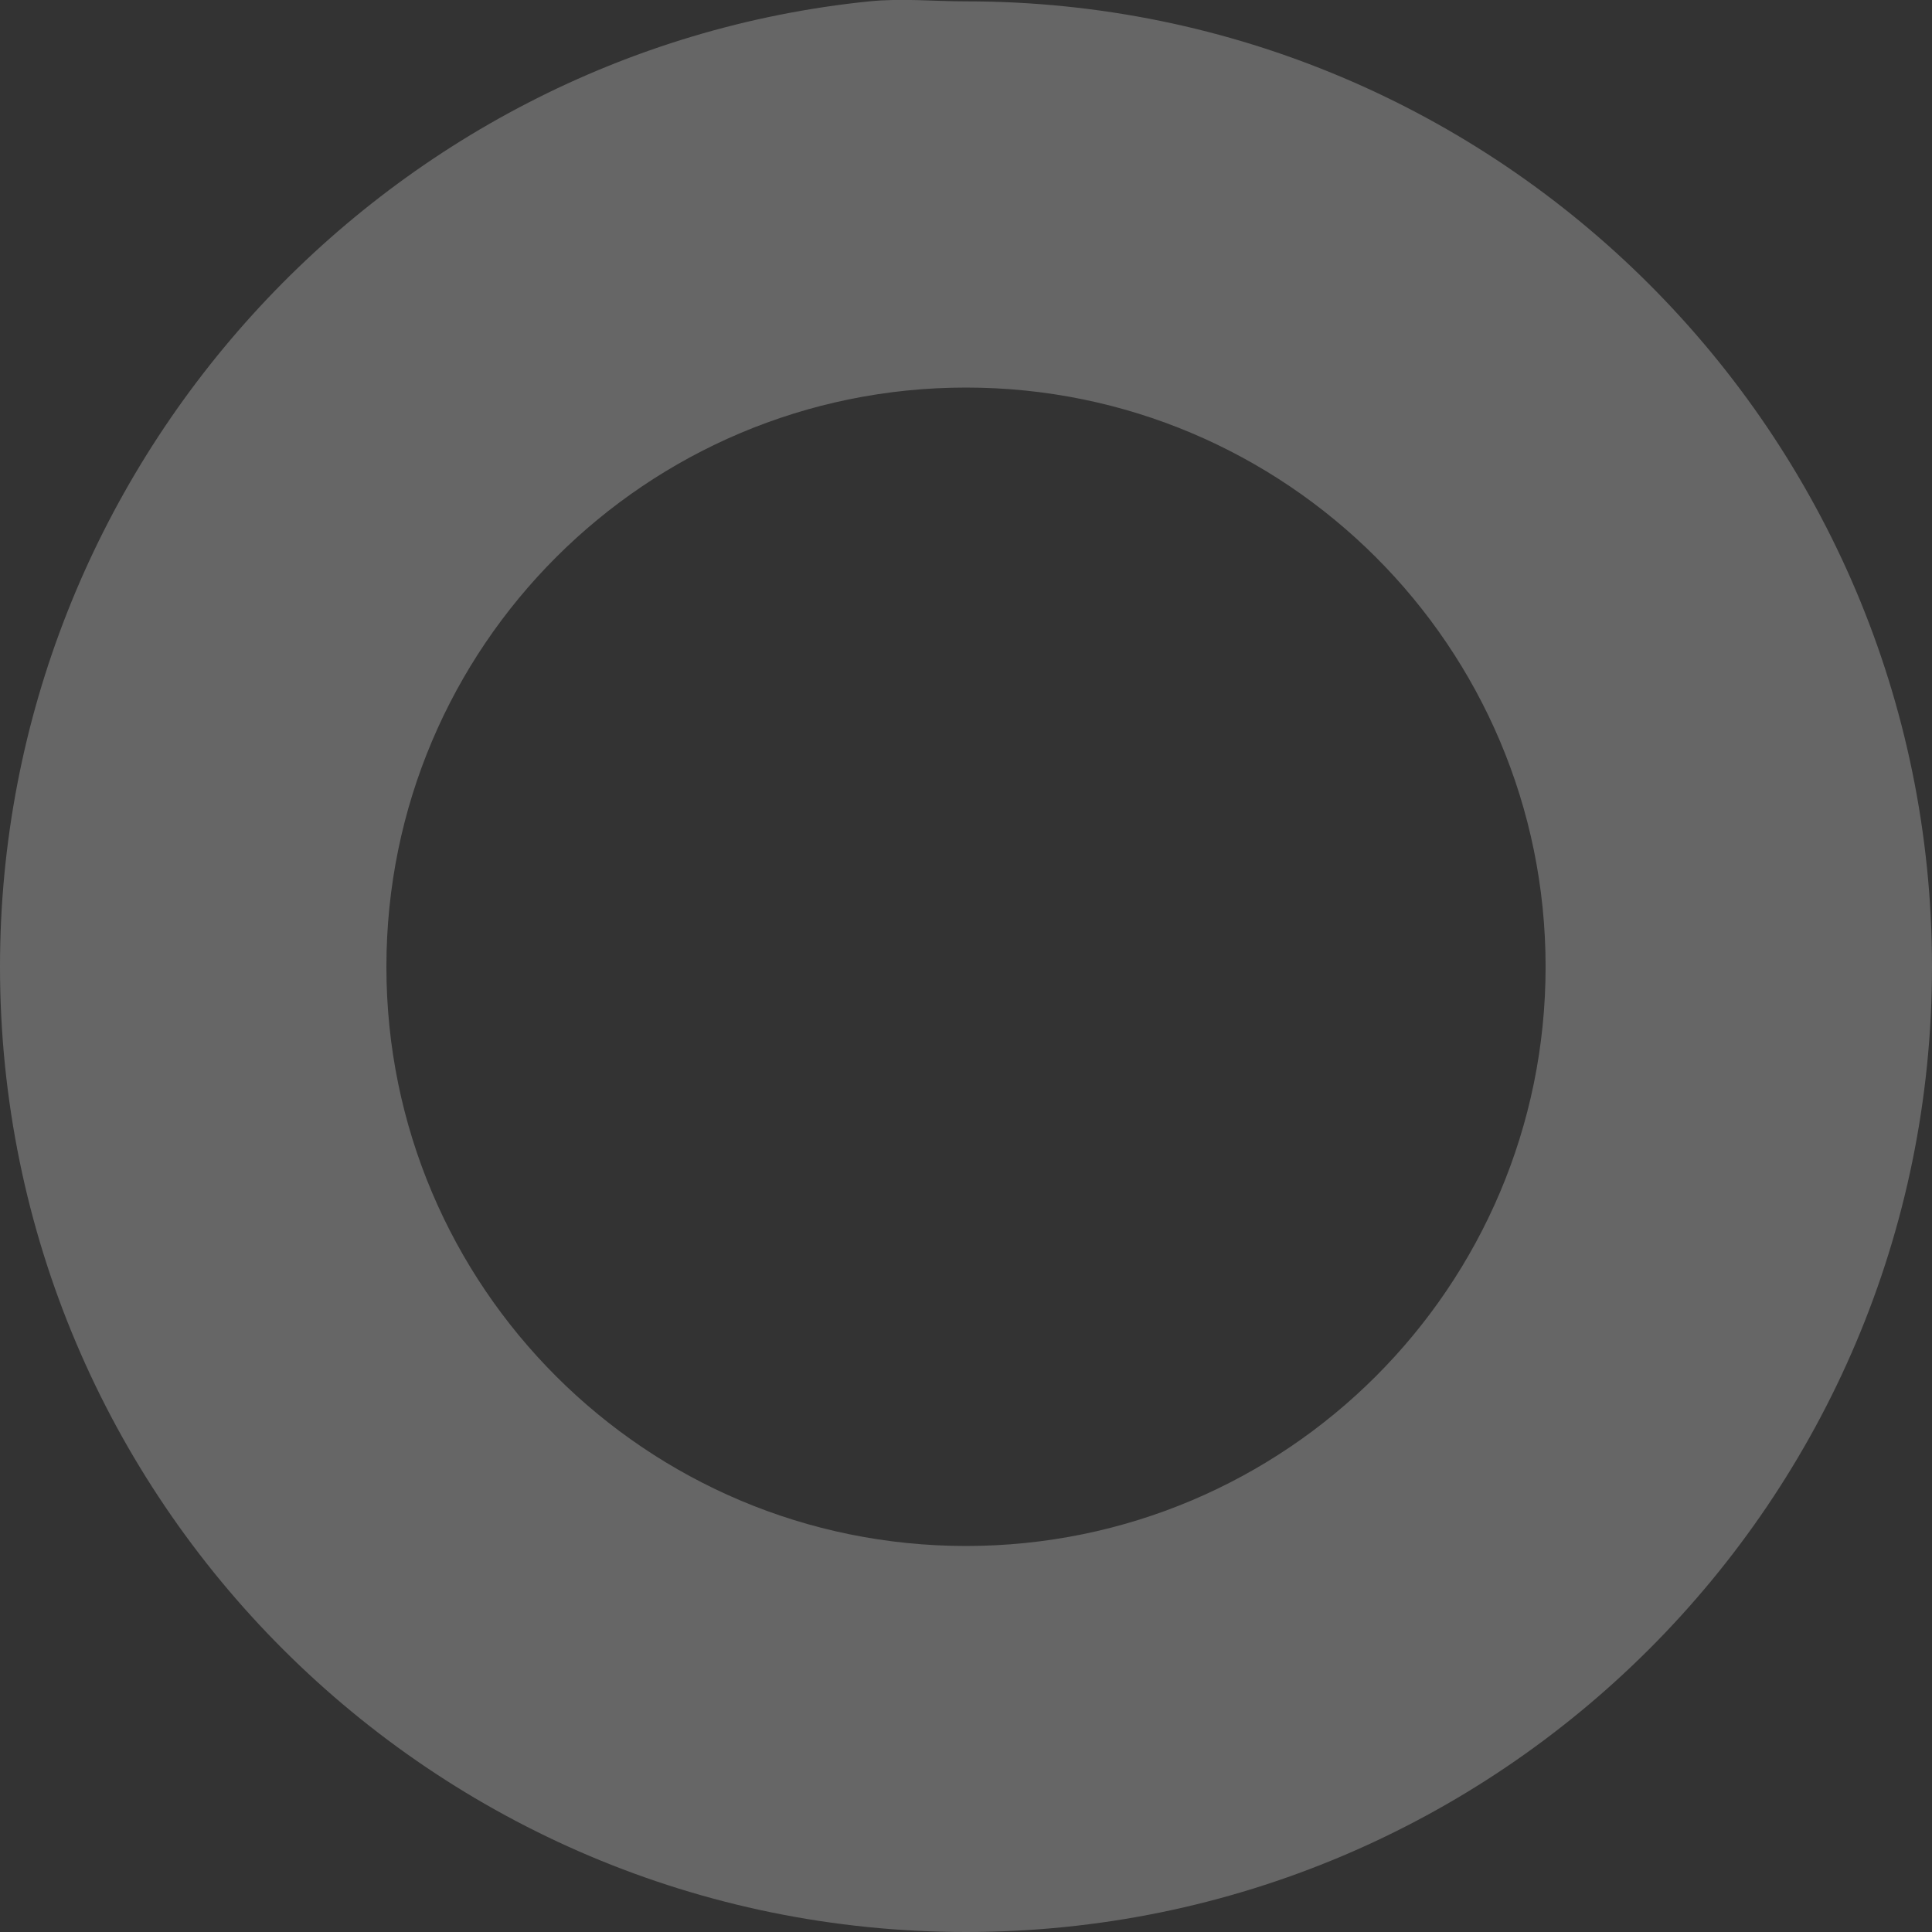 <?xml version="1.0" encoding="UTF-8" standalone="no"?>
<!-- Created with Inkscape (http://www.inkscape.org/) -->

<svg
   xmlns:dc="http://purl.org/dc/elements/1.1/"
   xmlns:cc="http://creativecommons.org/ns#"
   xmlns:rdf="http://www.w3.org/1999/02/22-rdf-syntax-ns#"
   xmlns:svg="http://www.w3.org/2000/svg"
   xmlns="http://www.w3.org/2000/svg"
   version="1.1"
   width="10"
   height="10"
   id="svg18617">
  <rect width="100%" height="100%" fill="#333333" stroke="none"/>
  <defs
     id="defs18619" />
  <path
     d="M 4.5,0.007 C 1.979,0.263 0,2.417 0,5.004 0,7.763 2.239,10 5,10 7.761,10 10,7.763 10,5.004 10,2.244 7.761,0.007 5,0.007 c -0.173,0 -0.332,-0.017 -0.5,0 z M 5,2.006 c 1.657,0 3,1.342 3,2.998 0,1.655 -1.343,2.998 -3,2.998 -1.657,0 -3,-1.342 -3,-2.998 0,-1.656 1.343,-2.998 3,-2.998 z"
     id="path9790"
     style="fill:#ffffff;fill-opacity:0.251;fill-rule:nonzero;stroke:none" />
</svg>
